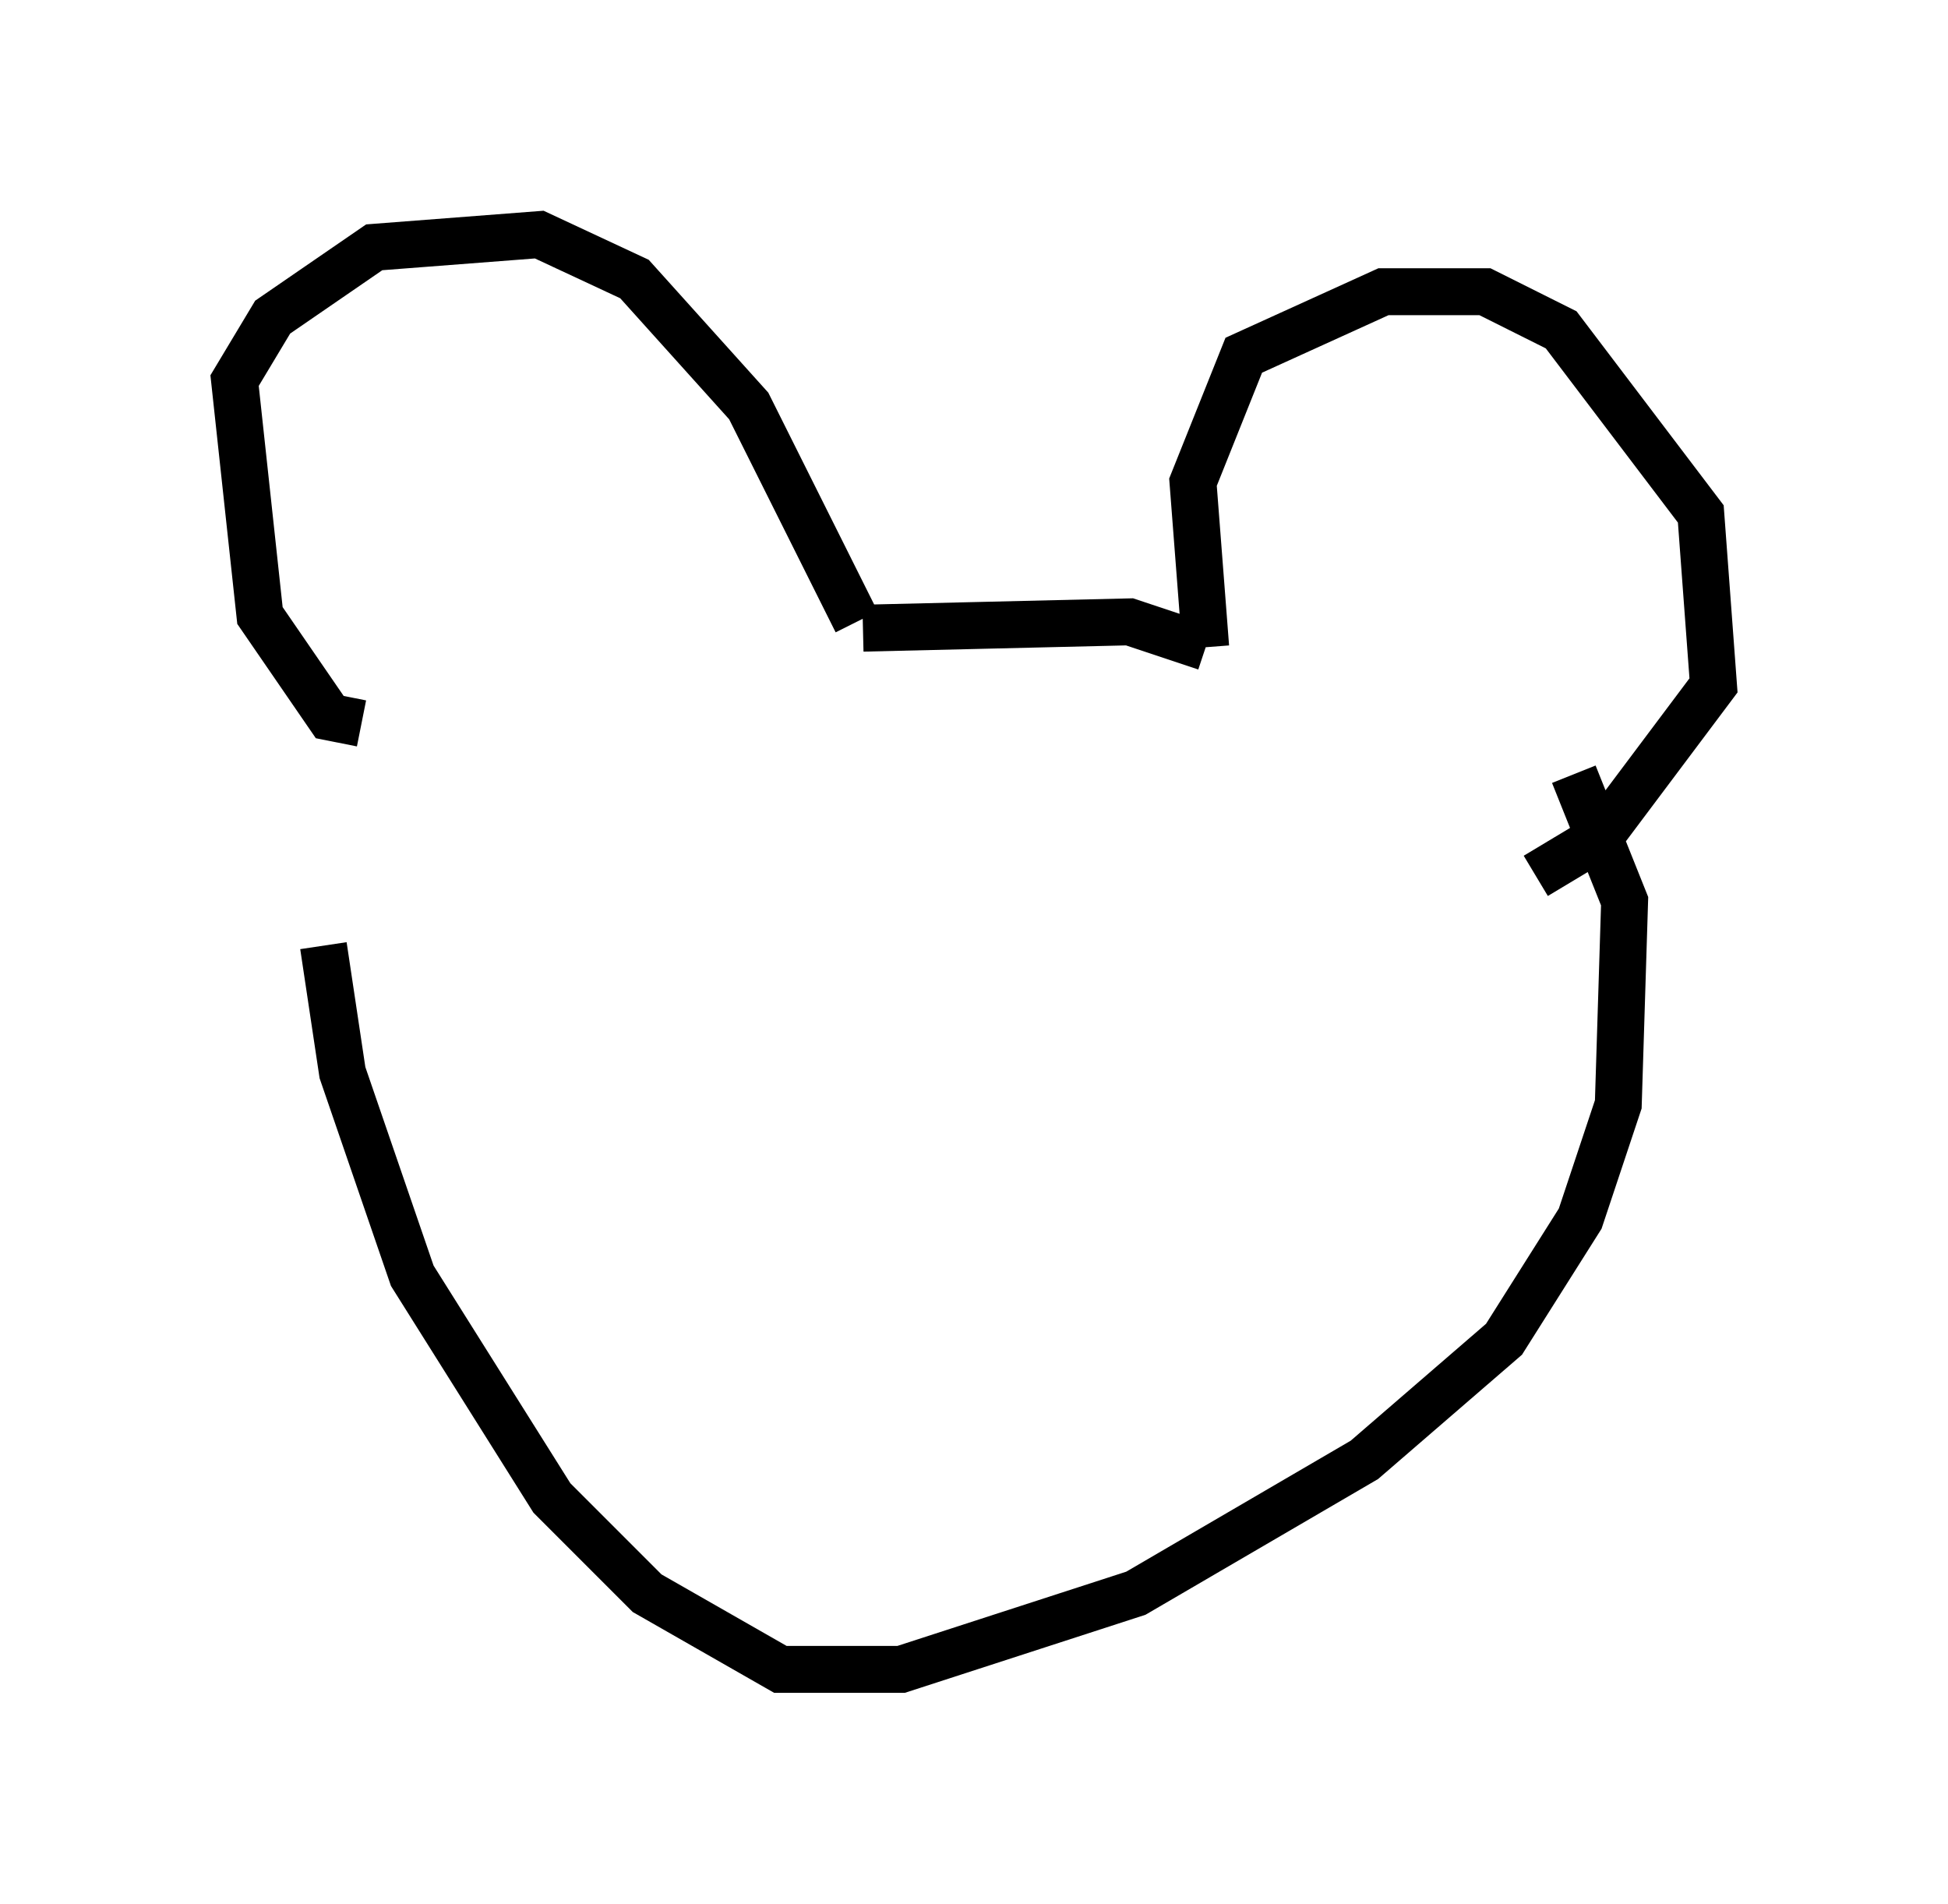 <?xml version="1.0" encoding="utf-8" ?>
<svg baseProfile="full" height="40.582" version="1.1" width="41.529" xmlns="http://www.w3.org/2000/svg" xmlns:ev="http://www.w3.org/2001/xml-events" xmlns:xlink="http://www.w3.org/1999/xlink"><defs /><rect fill="white" height="40.582" width="41.529" x="0" y="0" /><path d="M7.842, 15.961 m-0.947, 4.195 l0.406, 2.706 1.488, 4.33 l2.977, 4.736 2.03, 2.03 l2.842, 1.624 2.571, 0.0 l5.007, -1.624 4.871, -2.842 l2.977, -2.571 1.624, -2.571 l0.812, -2.436 0.135, -4.33 l-1.083, -2.706 m-25.845, -1.083 l-0.677, -0.135 -1.488, -2.165 l-0.541, -5.007 0.812, -1.353 l2.165, -1.488 3.518, -0.271 l2.03, 0.947 2.436, 2.706 l2.3, 4.601 m0.135, 0.135 l5.683, -0.135 1.624, 0.541 m0.0, 0.0 l-0.271, -3.518 1.083, -2.706 l2.977, -1.353 2.165, 0.0 l1.624, 0.812 2.977, 3.924 l0.271, 3.654 -2.436, 3.248 l-1.353, 0.812 " fill="none" stroke="black" stroke-width="1" /></svg>